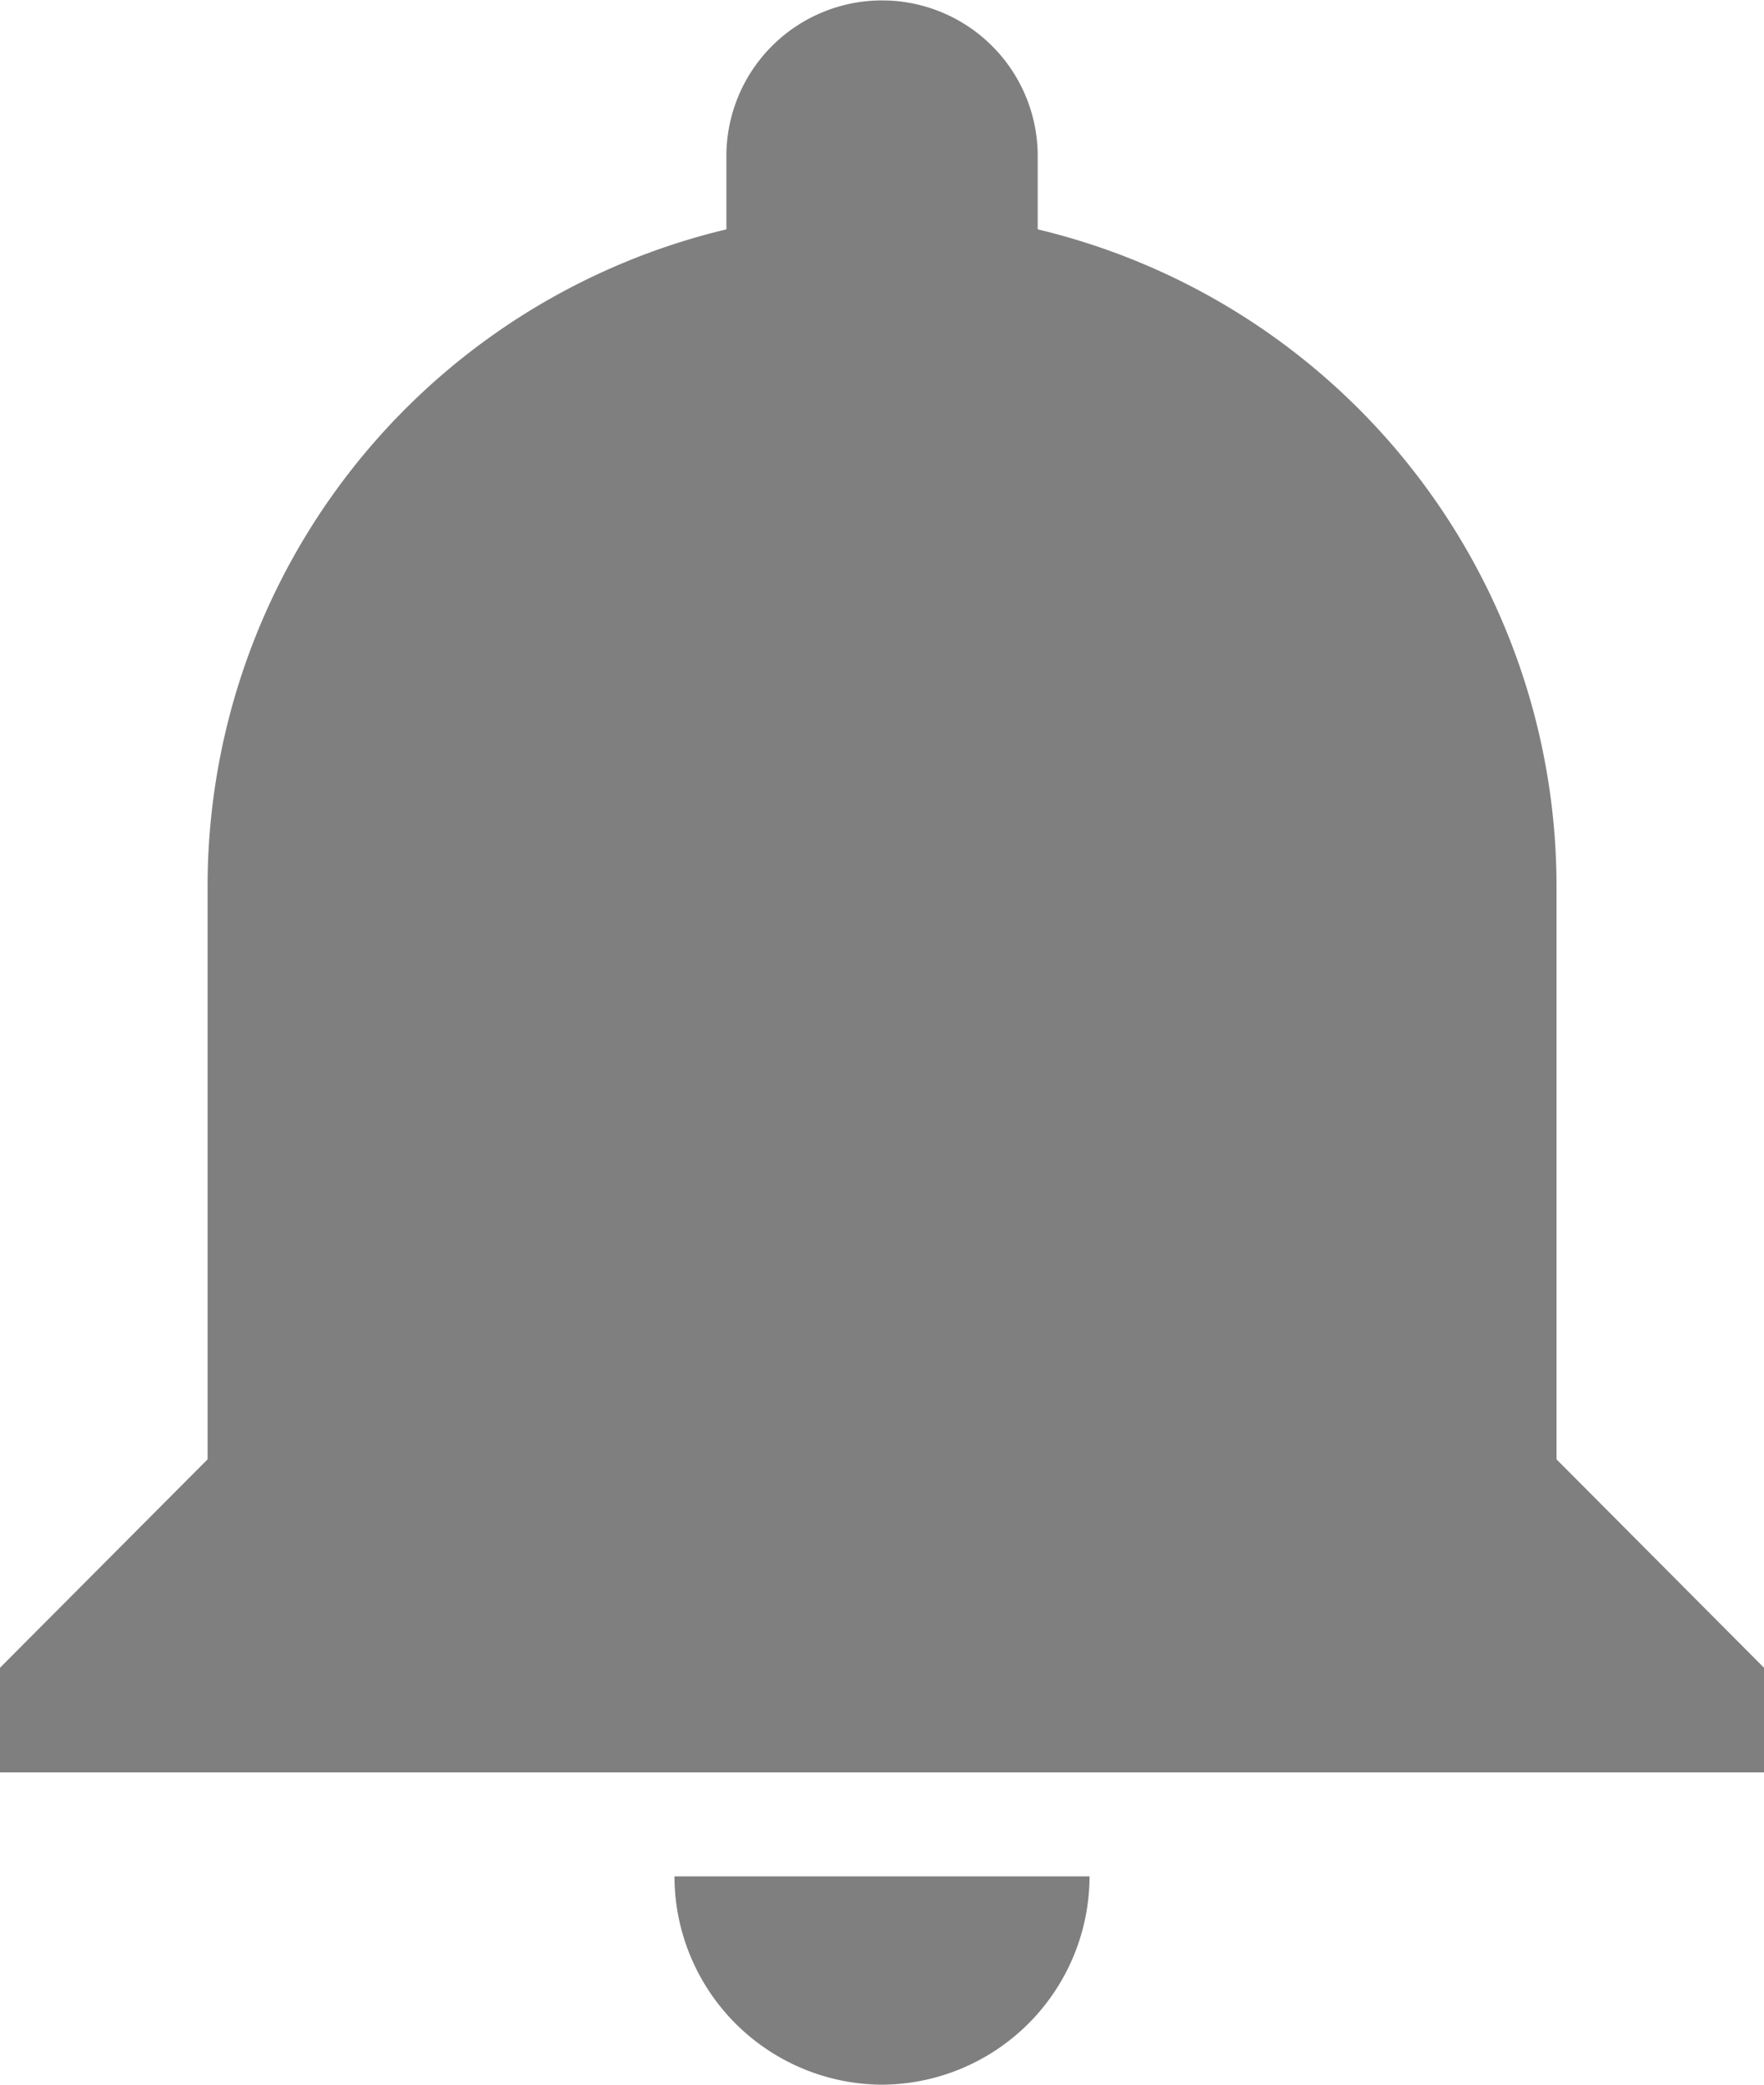 <svg xmlns="http://www.w3.org/2000/svg" width="16.851" height="19.915" viewBox="0 0 16.851 19.915">
  <path id="Icon_ionic-md-notifications" data-name="Icon ionic-md-notifications" d="M14.051,23.29A1.993,1.993,0,0,0,16.033,21.3H12.068A1.993,1.993,0,0,0,14.051,23.29Zm6.443-5.974V11.839a6.454,6.454,0,0,0-4.956-6.273v-.7a1.487,1.487,0,1,0-2.974,0v.7a6.454,6.454,0,0,0-4.956,6.273v5.477L5.625,19.307v1H22.476v-1Z" transform="translate(-5.625 -3.375)" opacity="0.5"/>
</svg>
